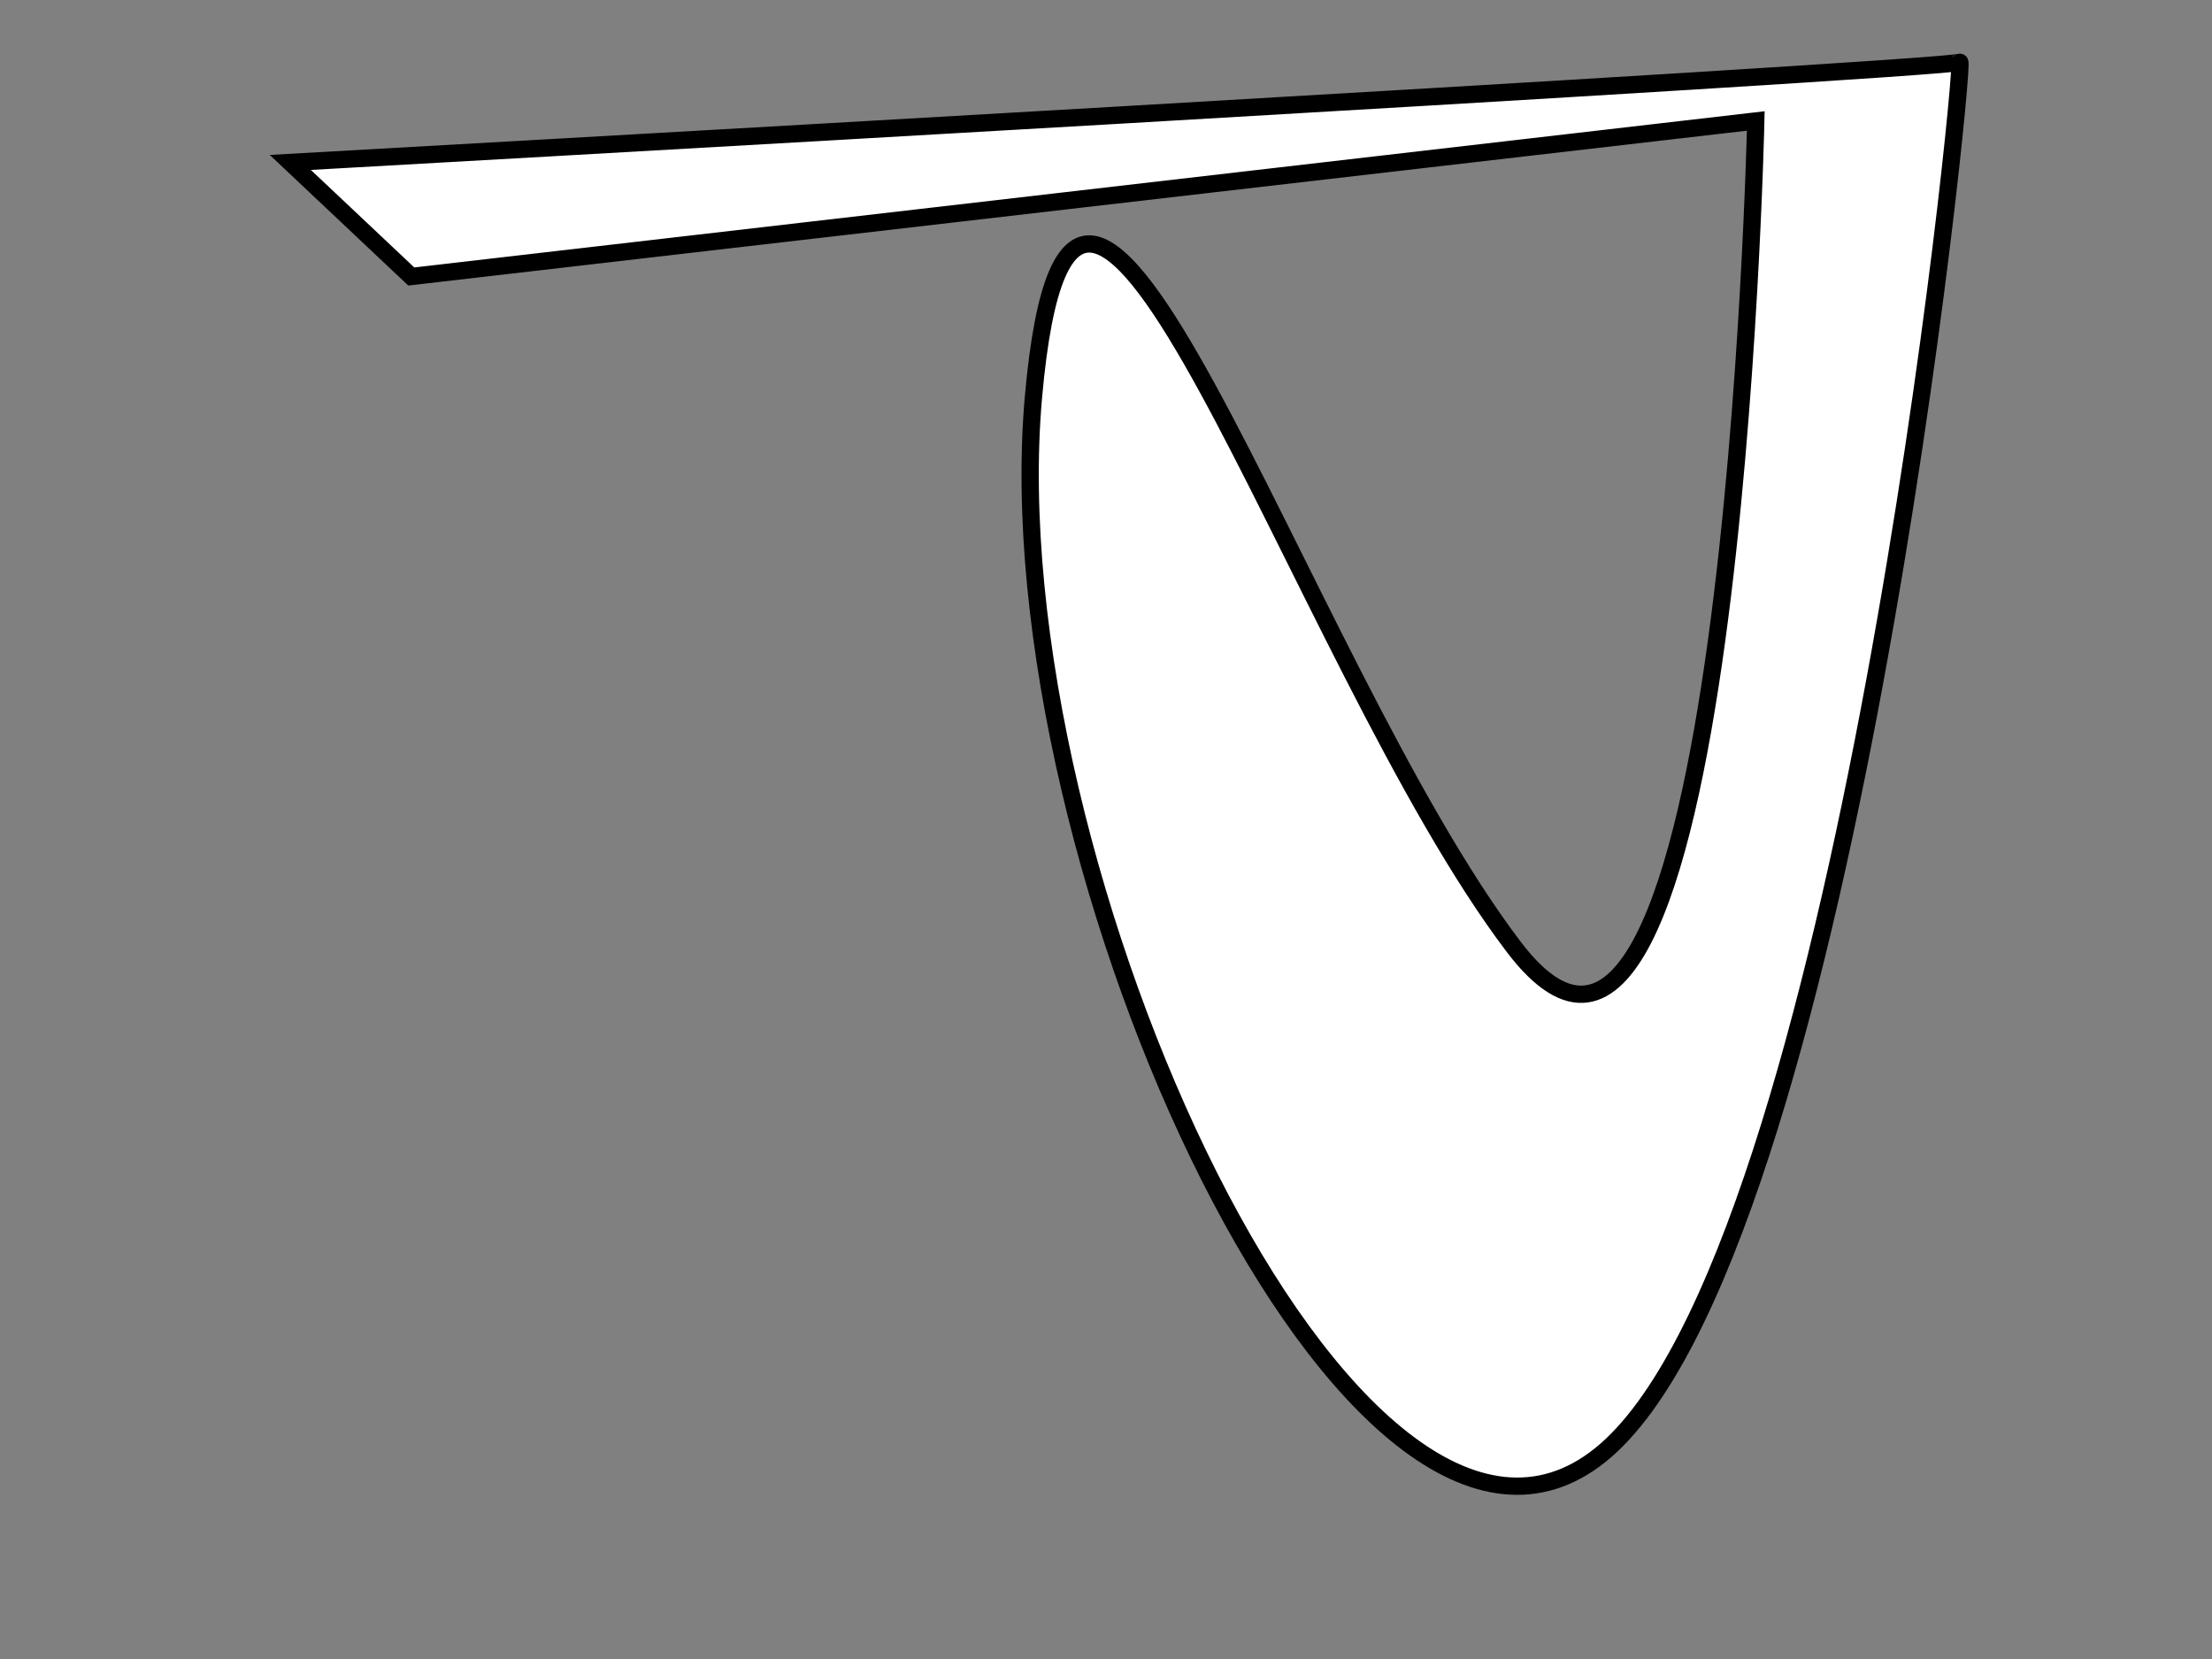 <?xml version="1.0"?>
<svg width="640" height="480" xmlns="http://www.w3.org/2000/svg" xmlns:svg="http://www.w3.org/2000/svg">
 <rect width="100%" height="100%" fill="#808080" stroke="none"/>
 <!-- Created with SVG-edit - http://svg-edit.googlecode.com/ -->
 <g>
  <title>Layer 1</title>
  <path id="svg_9" d="m119,80l389,-45c0,0 -7,322 -70,239c-63,-83 -127,-295 -139,-159c-12,136 93,363 164,306c71,-57 106,-405 104,-403c-2,2 -483,29 -483,29c0,0 35,33 35,33z" stroke-linecap="null" stroke-linejoin="null" stroke-dasharray="null" stroke-width="5" stroke="#000000" fill="#ffffff"/>
 </g>
</svg>